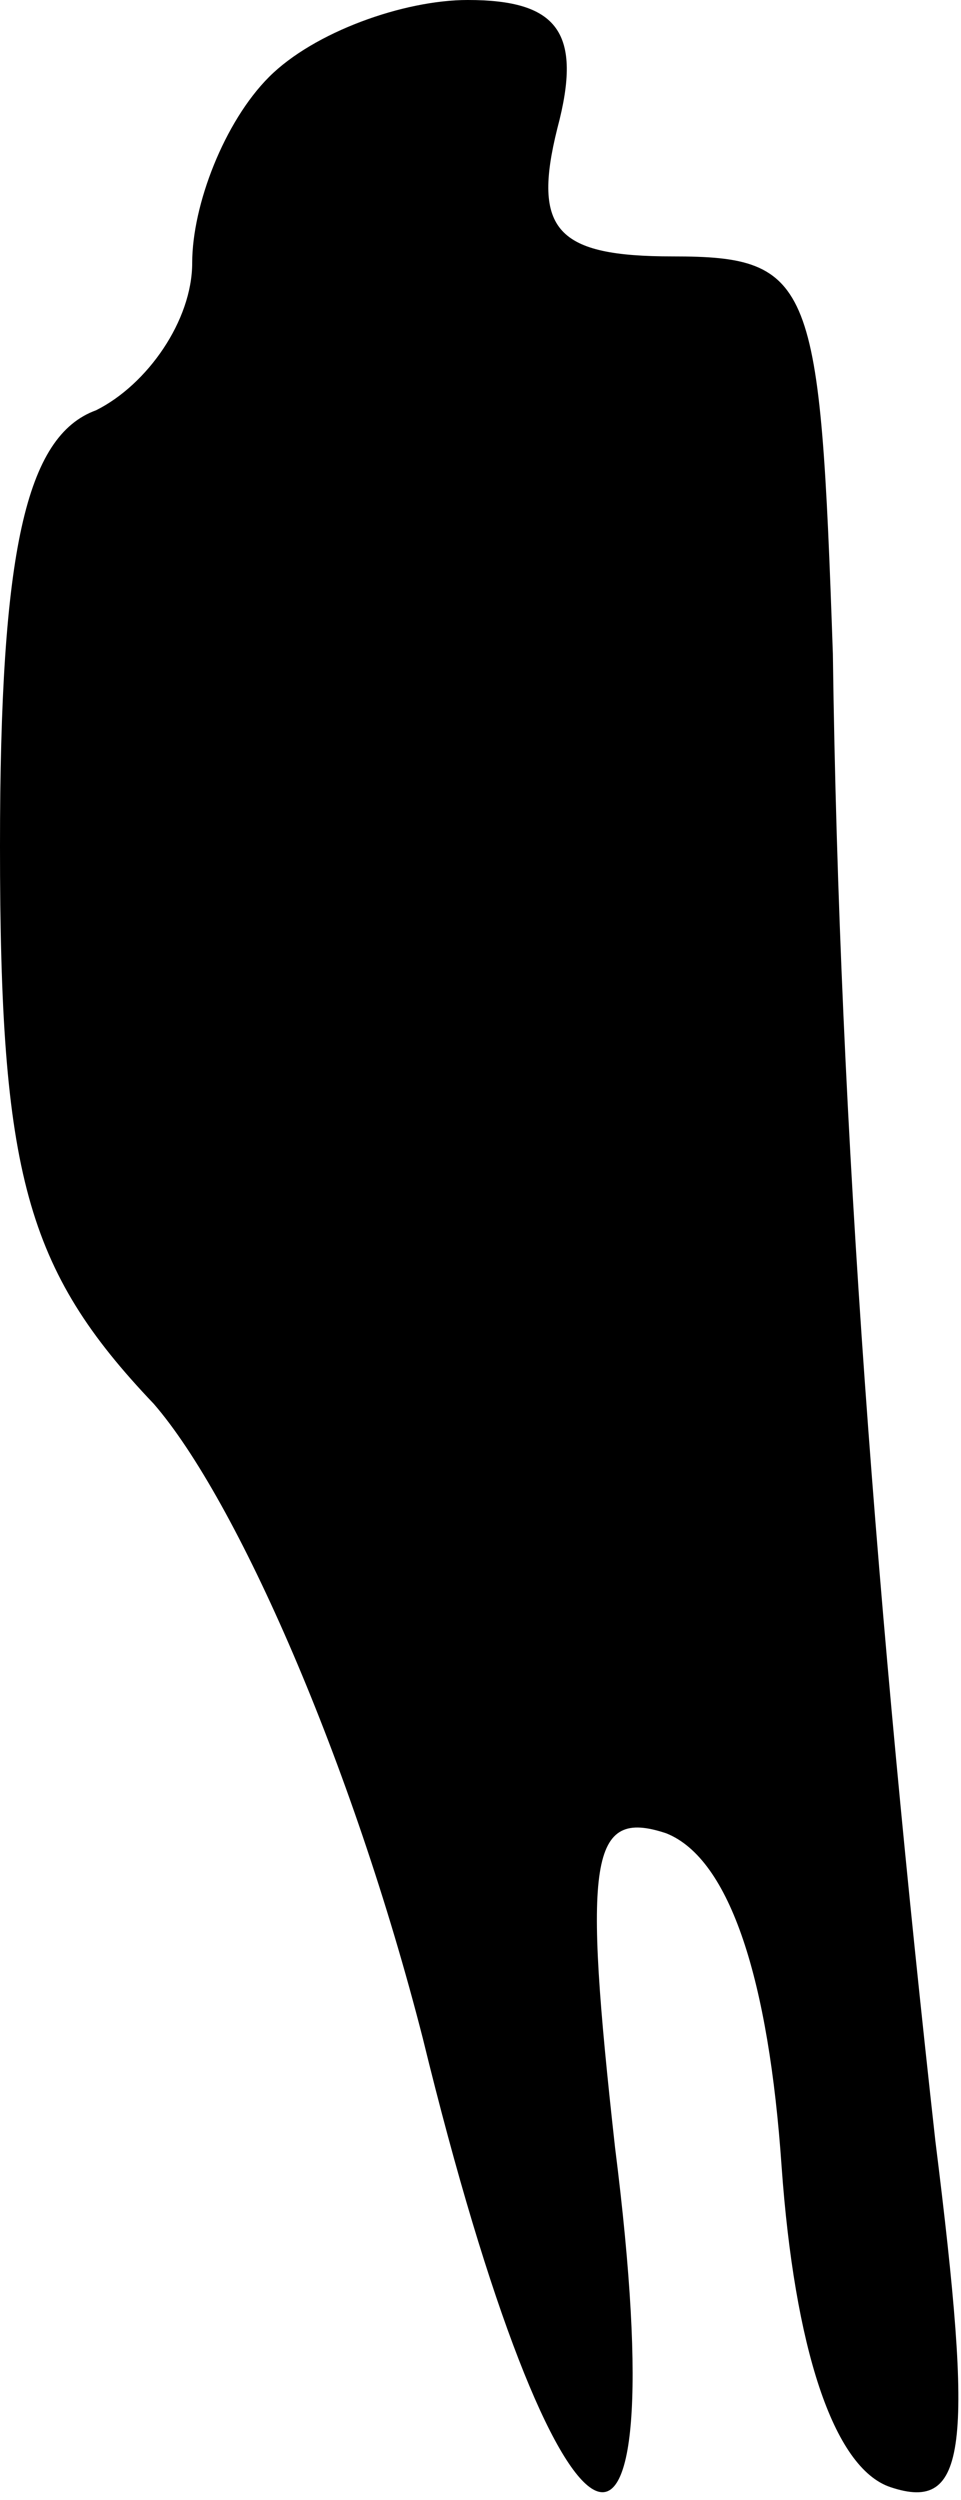 <?xml version="1.0" standalone="no"?>
<!DOCTYPE svg PUBLIC "-//W3C//DTD SVG 20010904//EN"
 "http://www.w3.org/TR/2001/REC-SVG-20010904/DTD/svg10.dtd">
<svg version="1.0" xmlns="http://www.w3.org/2000/svg"
 width="15pt" height="39pt" viewBox="0 0 15 39"
 preserveAspectRatio="xMidYMid meet">
<g transform="translate(0,39) scale(0.1,-0.1)"
fill="#000000" stroke="none">
<path fill="#000000" stroke="none" d="M42 378 c-7 -7 -12 -20 -12 -29 0 -9
-7 -19 -15 -23 -11 -4 -15 -22 -15 -68 0 -51 4 -66 24 -87 13 -15 31 -56 42
-99 21 -86 40 -96 30 -17 -5 45 -4 53 8 49 10 -4 16 -23 18 -52 2 -28 8 -47
17 -50 12 -4 13 6 7 54 -9 81 -15 157 -16 232 -2 58 -3 62 -25 62 -18 0 -22 4
-18 20 4 15 0 20 -14 20 -10 0 -24 -5 -31 -12z"/>
</g>
</svg>
